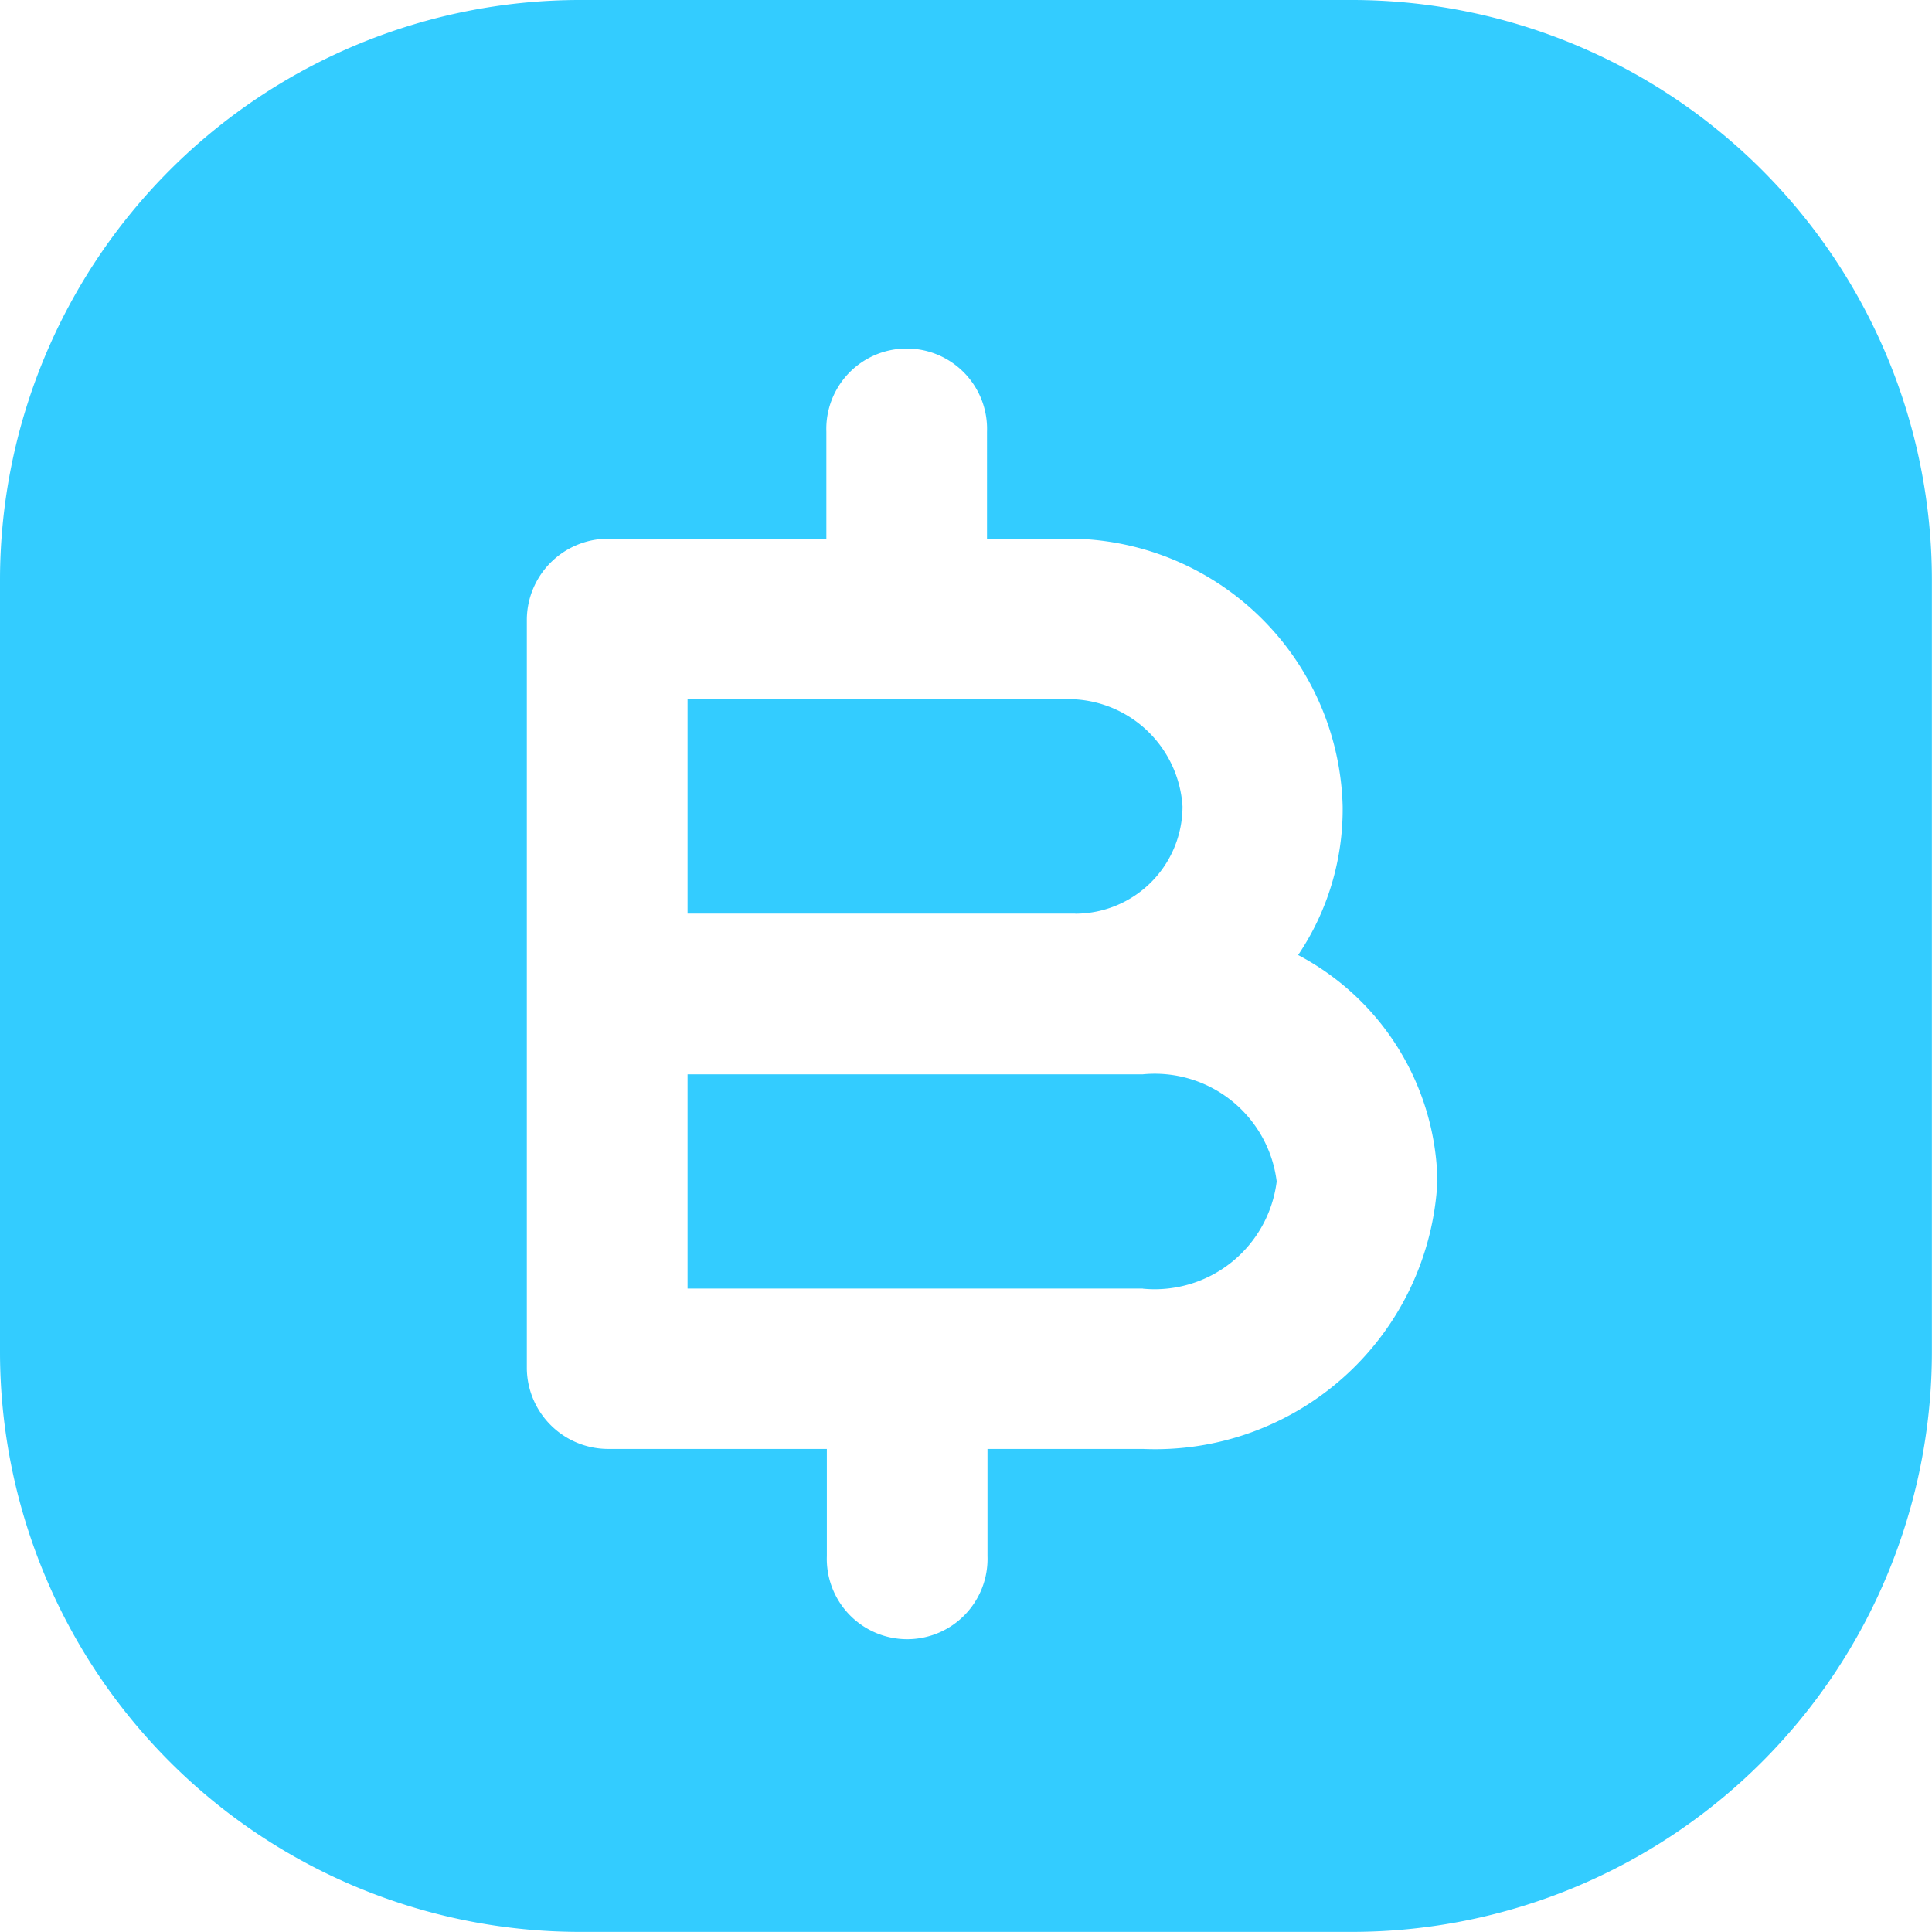 <svg xmlns="http://www.w3.org/2000/svg" width="20.001" height="20.001" viewBox="0 0 20.001 20.001">
  <path id="Subtraction_15" data-name="Subtraction 15" d="M14,20H6a6.007,6.007,0,0,1-6-6V6A6.007,6.007,0,0,1,6,0h8a6.007,6.007,0,0,1,6,6v8A6.007,6.007,0,0,1,14,20ZM6.286,5.577a.843.843,0,0,0-.832.832v7.763A.843.843,0,0,0,6.286,15H8.56v1.109a.832.832,0,1,0,1.663,0V15h1.608a2.925,2.925,0,0,0,3.05-2.773,2.7,2.7,0,0,0-1.442-2.34A2.7,2.7,0,0,0,13.9,8.349a2.845,2.845,0,0,0-2.772-2.772h-.91V4.469a.832.832,0,1,0-1.663,0V5.577Zm5.545,7.763H7.118V11.122h4.713a1.272,1.272,0,0,1,1.386,1.109A1.273,1.273,0,0,1,11.831,13.341Zm-.7-3.882H7.118V7.24h4.015a1.185,1.185,0,0,1,1.109,1.109A1.111,1.111,0,0,1,11.133,9.459Z" fill="#3cf"/>
</svg>
